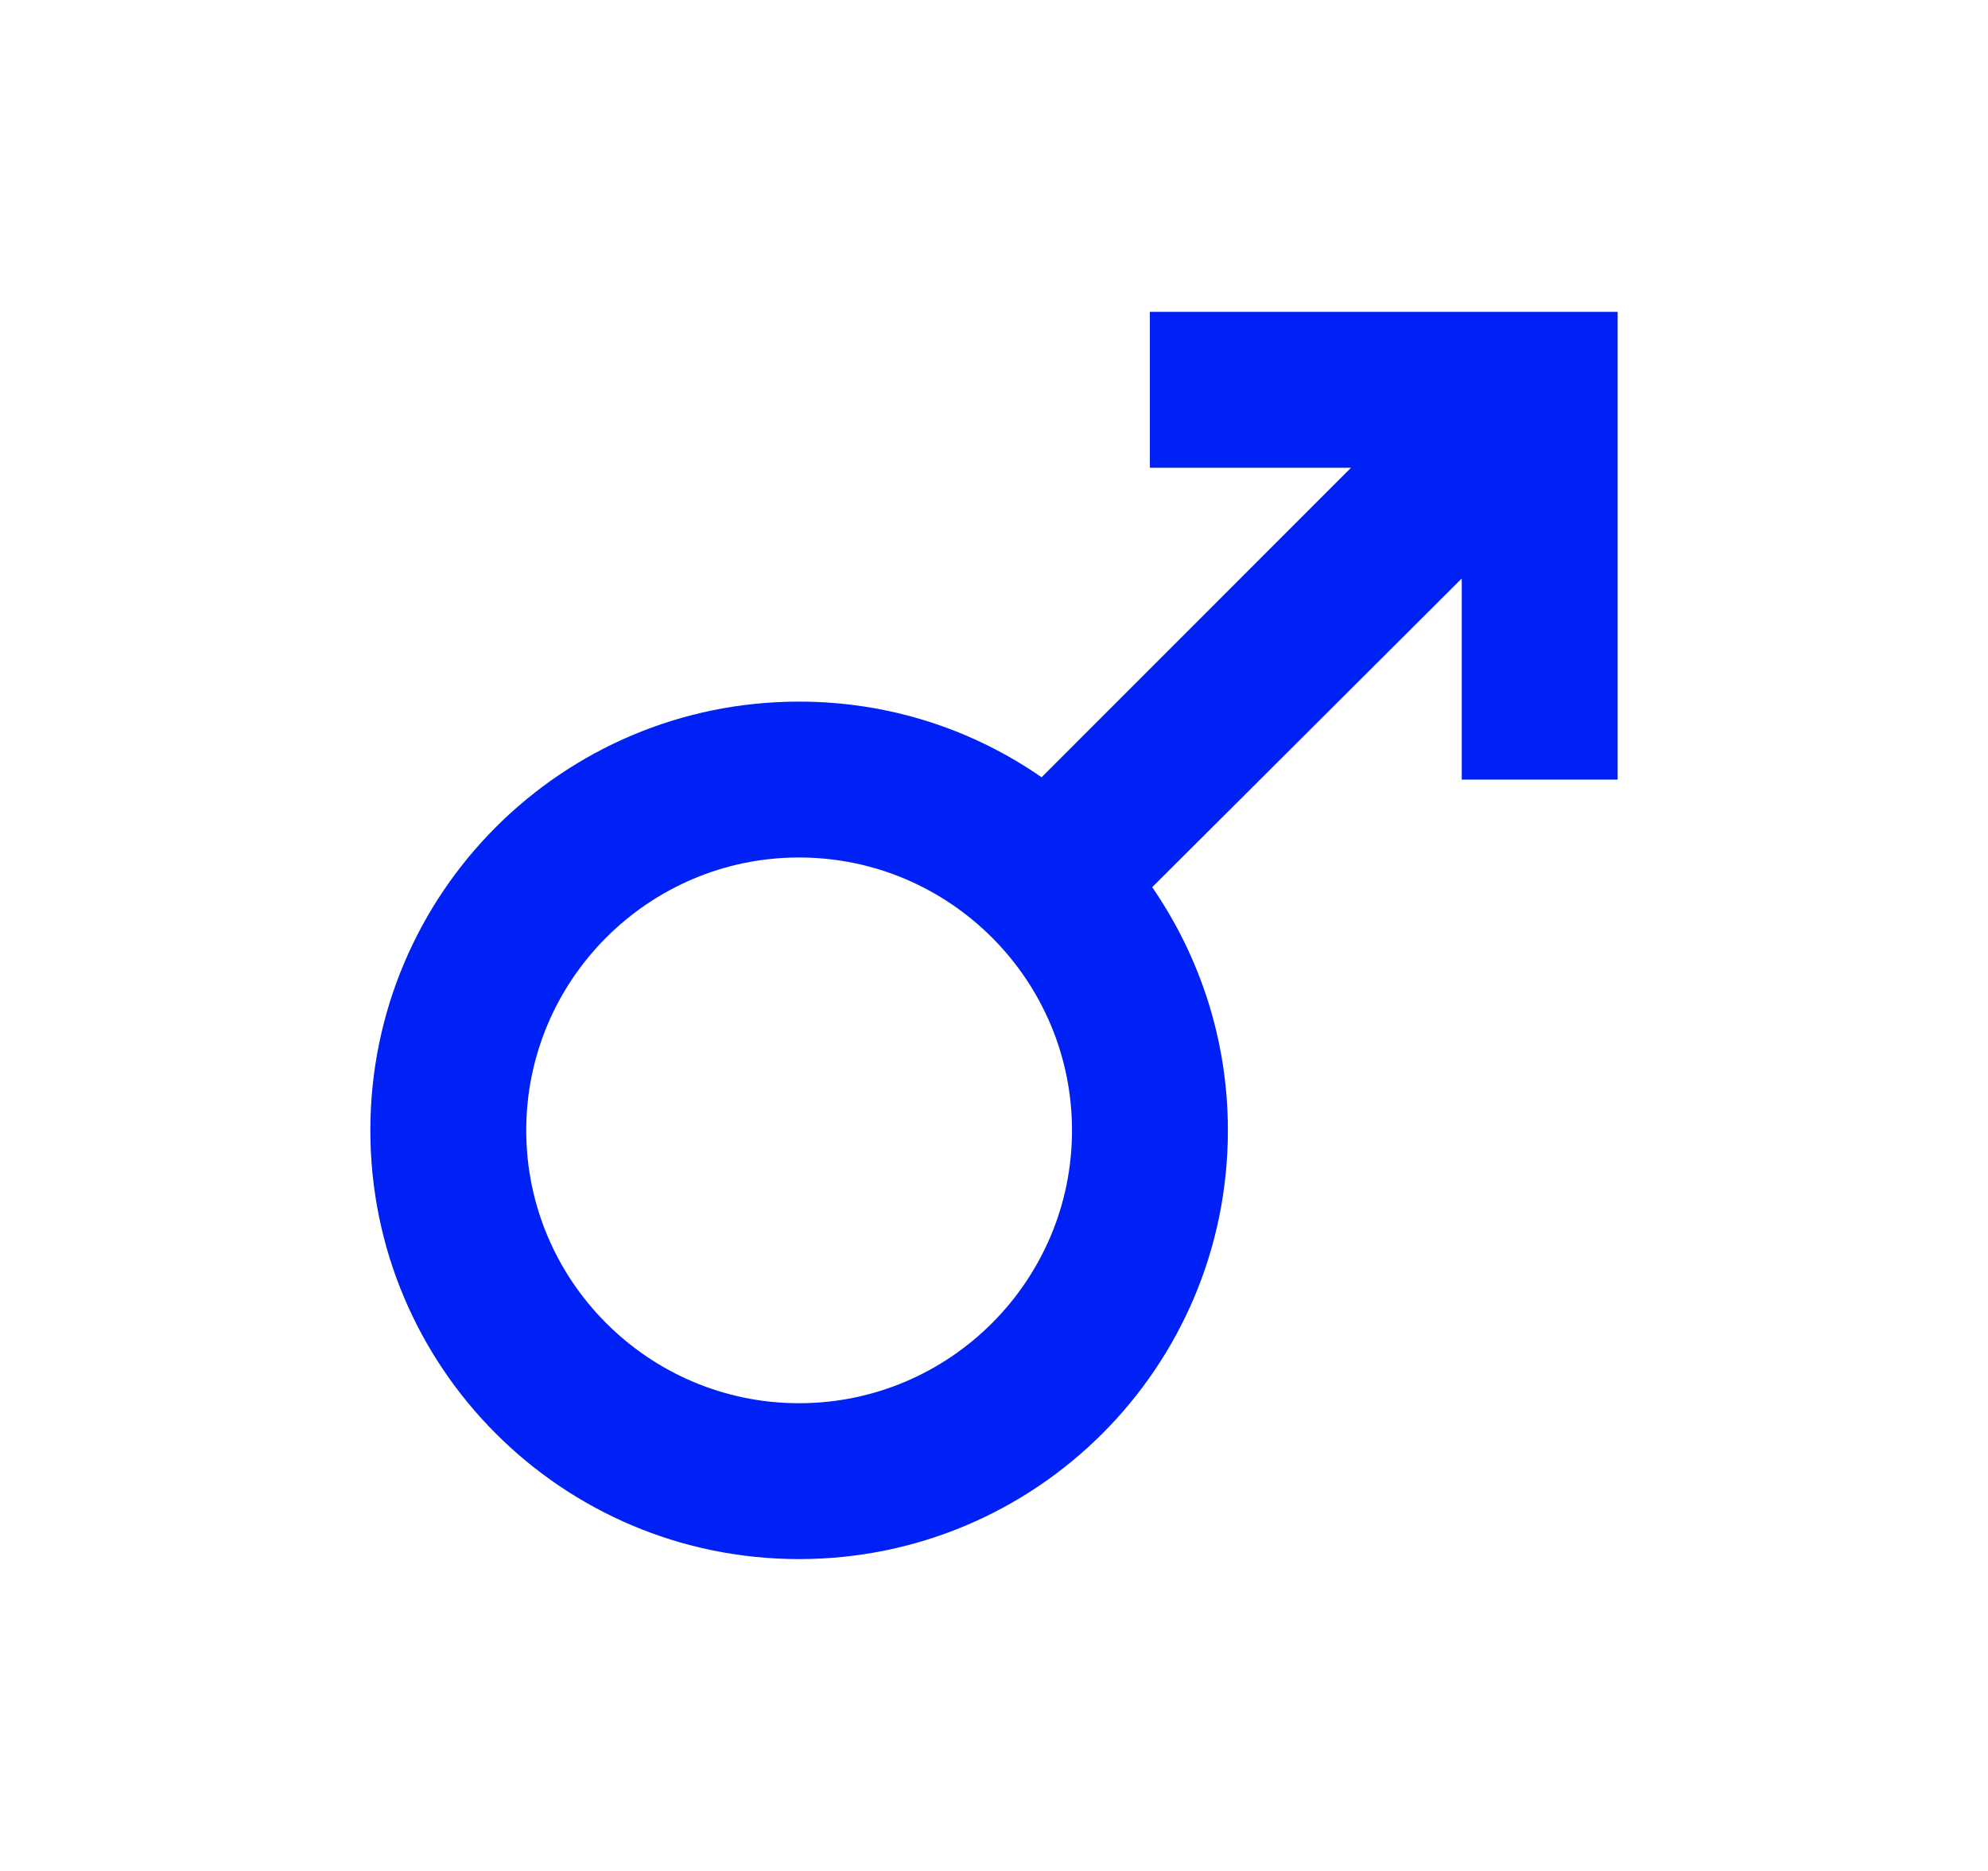 <svg width="17" height="16" viewBox="0 0 17 16" fill="none" xmlns="http://www.w3.org/2000/svg">
<g clip-path="url(#clip0_9_1130)">
<path d="M6.833 7.333C8.12 7.333 9.167 8.38 9.167 9.667C9.167 10.953 8.12 12 6.833 12C5.547 12 4.5 10.953 4.5 9.667C4.5 8.38 5.547 7.333 6.833 7.333ZM6.833 6C4.807 6 3.167 7.64 3.167 9.667C3.167 11.693 4.807 13.333 6.833 13.333C8.86 13.333 10.5 11.693 10.5 9.667C10.5 8.893 10.26 8.18 9.853 7.587L12.5 4.947V6.667H13.833V2.667H9.833V4H11.553L8.907 6.647C8.32 6.24 7.607 6 6.833 6Z" fill="#0021F5"/>
</g>
<defs>
<clipPath id="clip0_9_1130">
<rect width="16" height="16" fill="white" transform="translate(0.5)"/>
</clipPath>
</defs>
</svg>
